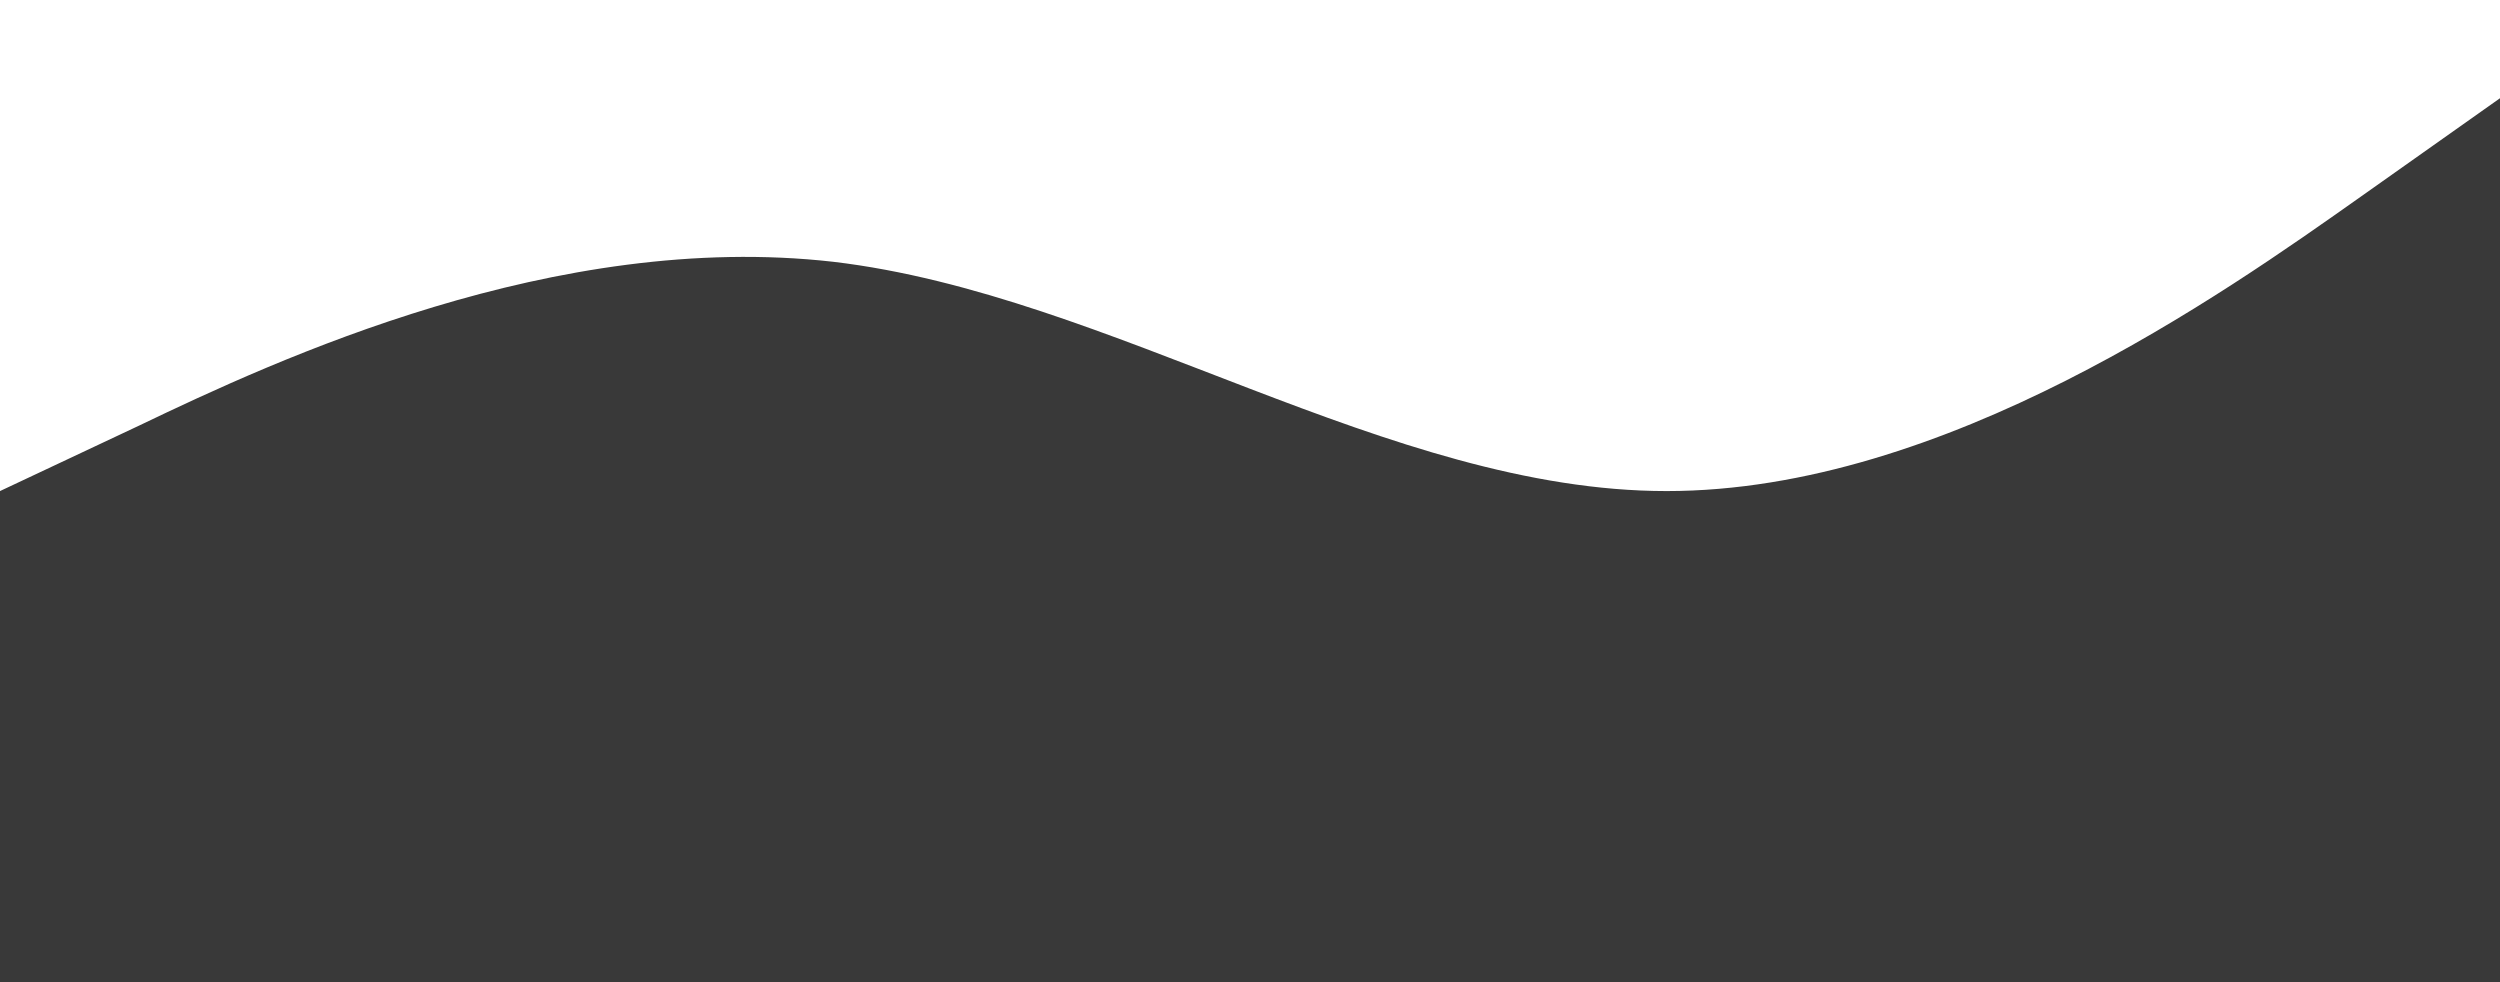 <svg width="1512" height="594" viewBox="0 0 1512 594" fill="none" xmlns="http://www.w3.org/2000/svg">
<path d="M0 297L84 257.462C168 217.181 336 139.219 504 158.338C672 178.2 840 297 1008 297C1176 297 1344 178.2 1428 118.8L1512 59.4V594H1428C1344 594 1176 594 1008 594C840 594 672 594 504 594C336 594 168 594 84 594H0V297Z" fill="#393939"/>
</svg>
